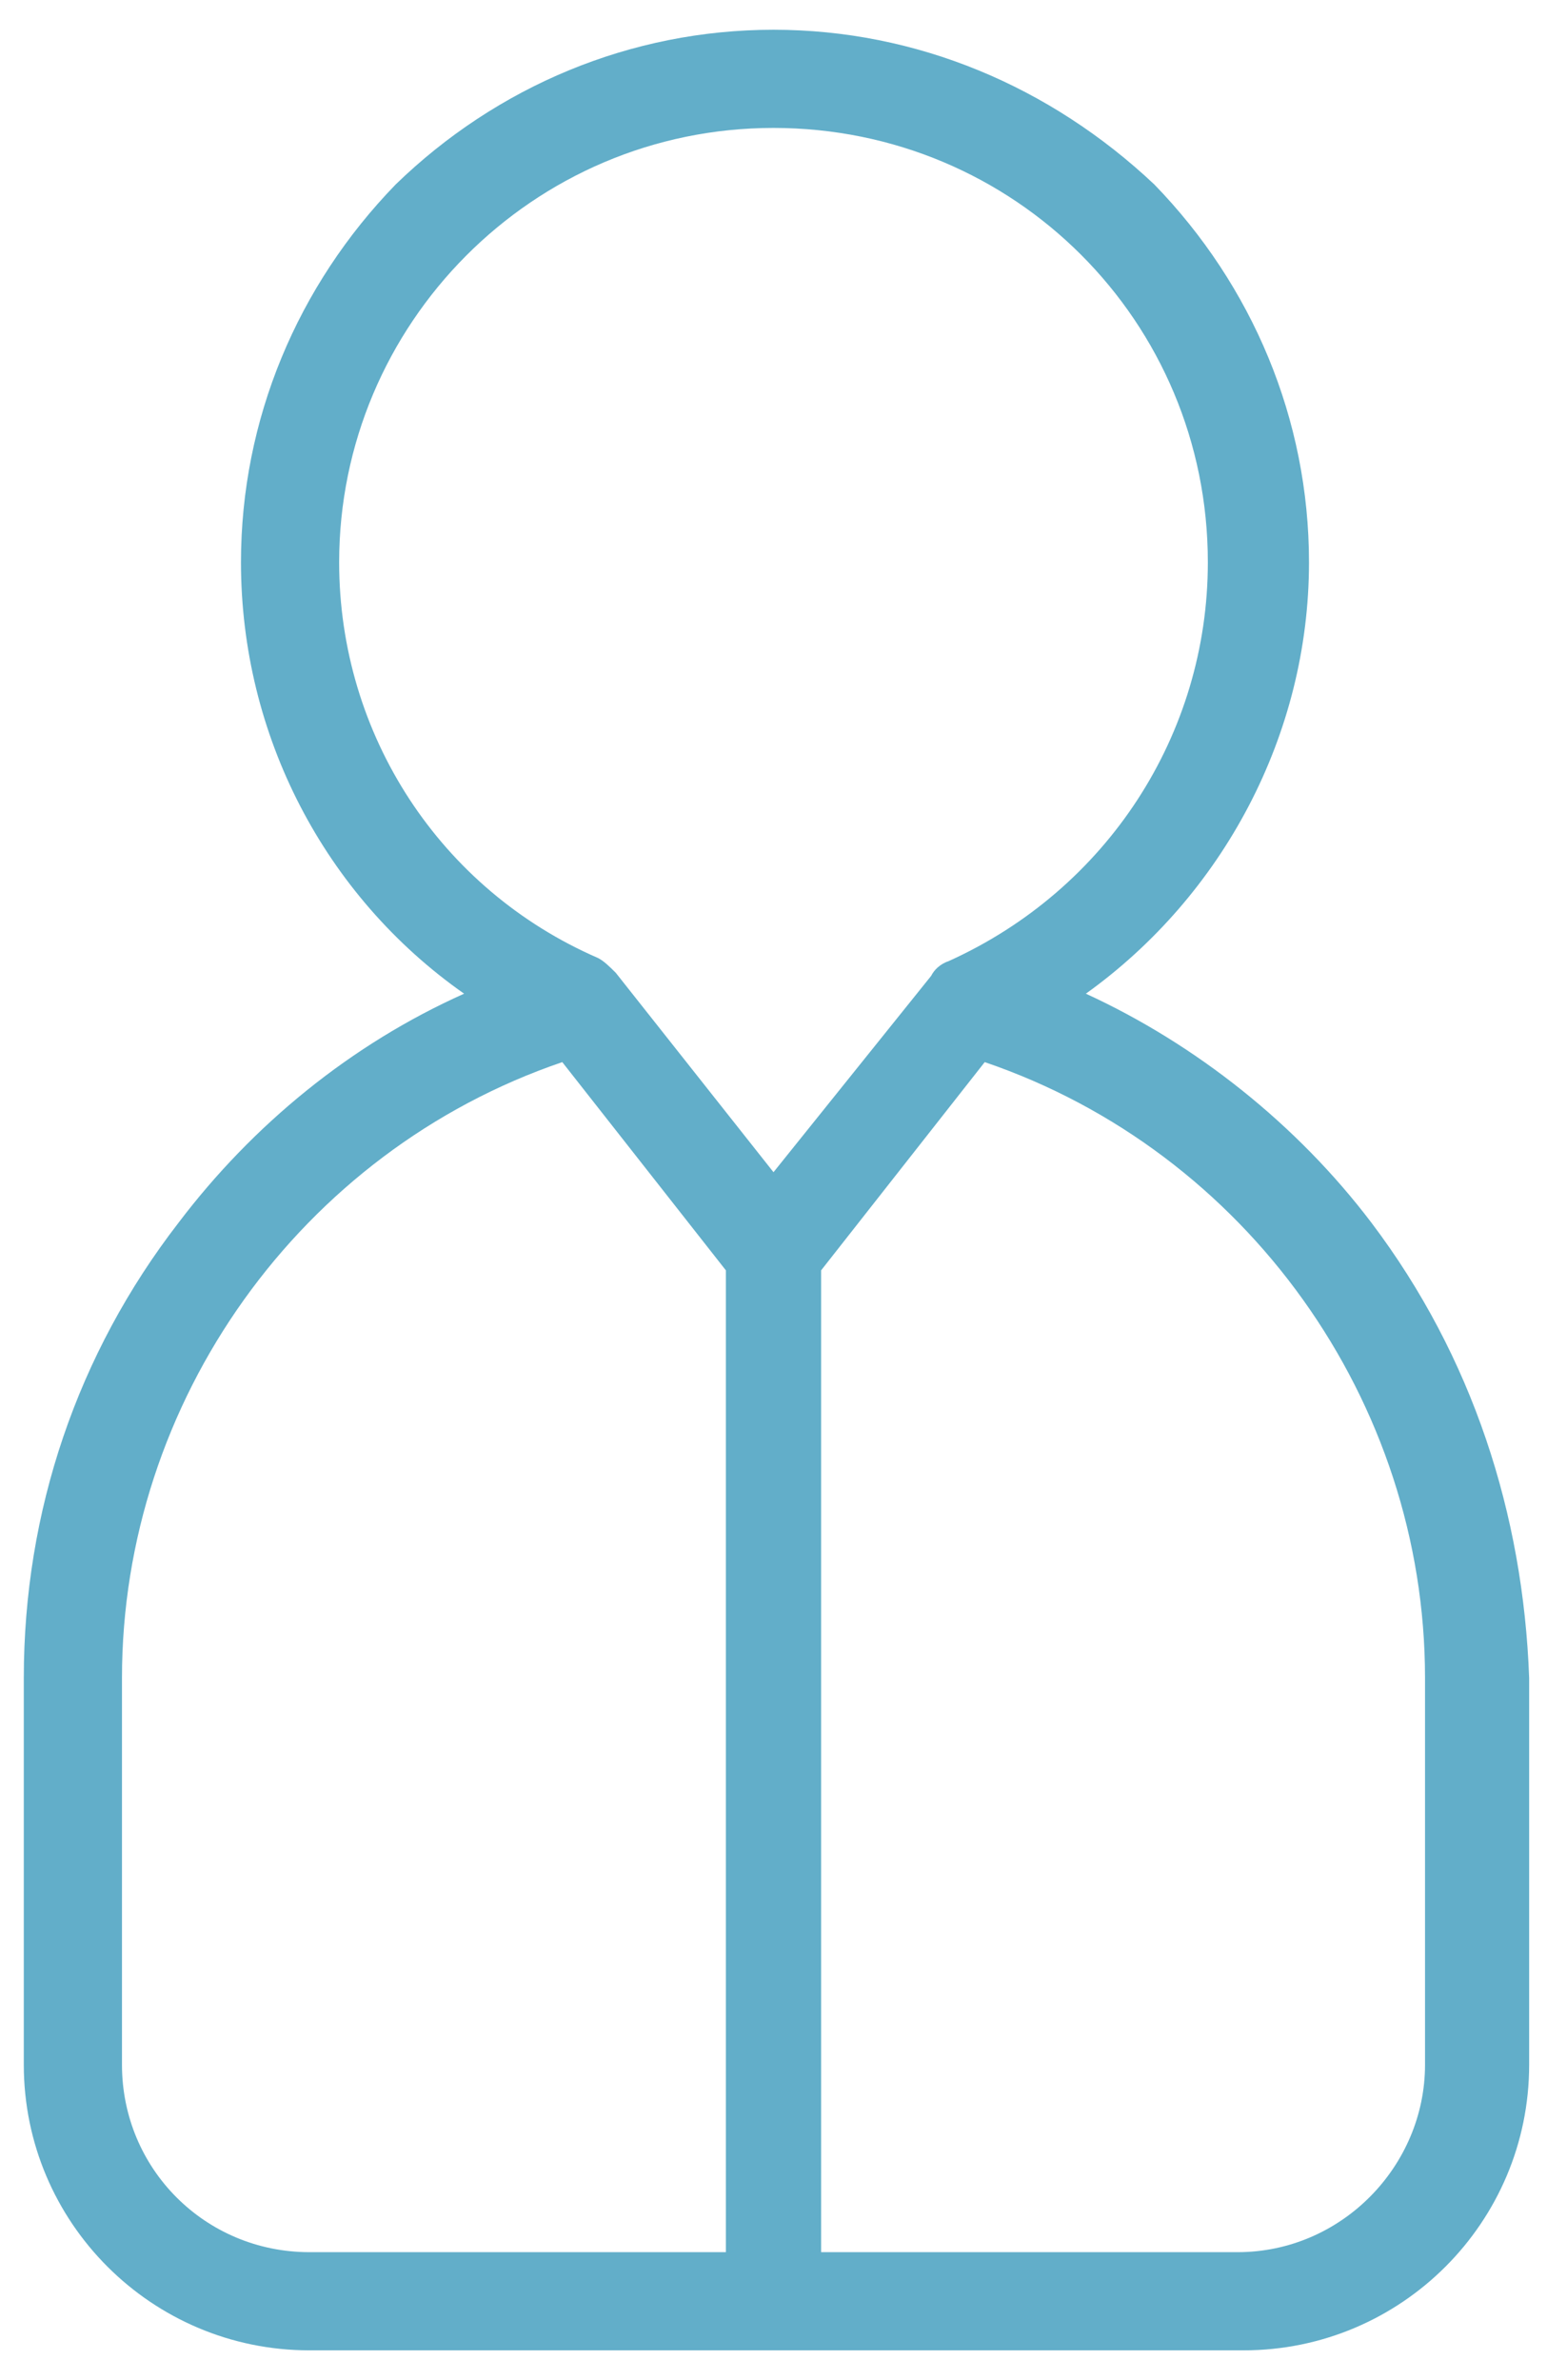 <?xml version="1.0" encoding="utf-8"?>
<!-- Generator: Adobe Illustrator 21.0.2, SVG Export Plug-In . SVG Version: 6.00 Build 0)  -->
<svg version="1.1" id="Layer_1" xmlns="http://www.w3.org/2000/svg" xmlns:xlink="http://www.w3.org/1999/xlink" x="0px" y="0px"
	 viewBox="0 0 52 80" style="enable-background:new 0 0 52 80;" xml:space="preserve">
<style type="text/css">
	.st0{display:none;fill:#62AEC9;}
	.st1{fill:#62AEC9;}
	.st2{display:none;}
	.st3{display:inline;fill:none;stroke:#62AEC9;stroke-width:40;stroke-linejoin:round;stroke-miterlimit:10;}
</style>
<circle class="st0" cx="26" cy="40" r="485"/>
<path class="st1" d="M46.1,41.1c-2.5-3.3-5.9-6-9.6-7.7c4.6-3.3,7.5-8.7,7.5-14.5c0-4.8-1.9-9.3-5.2-12.7C35.3,2.9,30.8,1,26,1
	c-4.8,0-9.3,1.9-12.7,5.2C10,9.6,8.1,14.1,8.1,18.9c0,5.8,2.8,11.2,7.5,14.5c-3.8,1.7-7.1,4.4-9.6,7.7c-3.4,4.4-5.2,9.7-5.2,15.3v13
	c0,5.3,4.3,9.6,9.6,9.6h31.4c5.3,0,9.6-4.3,9.6-9.6v-13C51.2,50.9,49.5,45.6,46.1,41.1z M11.4,18.9c0-8,6.5-14.6,14.6-14.6
	s14.6,6.5,14.6,14.6c0,5.8-3.4,11-8.7,13.4c-0.3,0.1-0.5,0.3-0.6,0.5l0,0L26,39.4l-5.3-6.7l0,0c-0.2-0.2-0.4-0.4-0.6-0.5
	C14.8,29.9,11.4,24.7,11.4,18.9z M4.1,69.4v-13c0-9.3,6-17.7,14.8-20.7l5.5,7v33h-14C6.9,75.7,4.1,72.9,4.1,69.4z M47.9,69.4
	c0,3.4-2.8,6.3-6.3,6.3h-14v-33l5.5-7c8.8,3,14.8,11.4,14.8,20.7V69.4z"/>
<g class="st2">
	<path class="st3" d="M105.3-35.1c68.9-30.5,117-99.4,117-179.6c0-108.4-87.9-196.3-196.3-196.3s-196.3,87.9-196.3,196.3
		c0,80.2,48.1,149.2,117,179.6C-172.1-0.8-259,108.8-259,238.7v156.9c0,52.8,42.8,95.5,95.5,95.5h378.9c52.8,0,95.5-42.8,95.5-95.5
		V238.7C311,108.8,224.1-0.8,105.3-35.1z"/>
	<polyline class="st3" points="26,491.1 26,65.3 105.3,-35.1 	"/>
	<line class="st3" x1="-53.3" y1="-35.1" x2="26" y2="65.3"/>
</g>
</svg>
